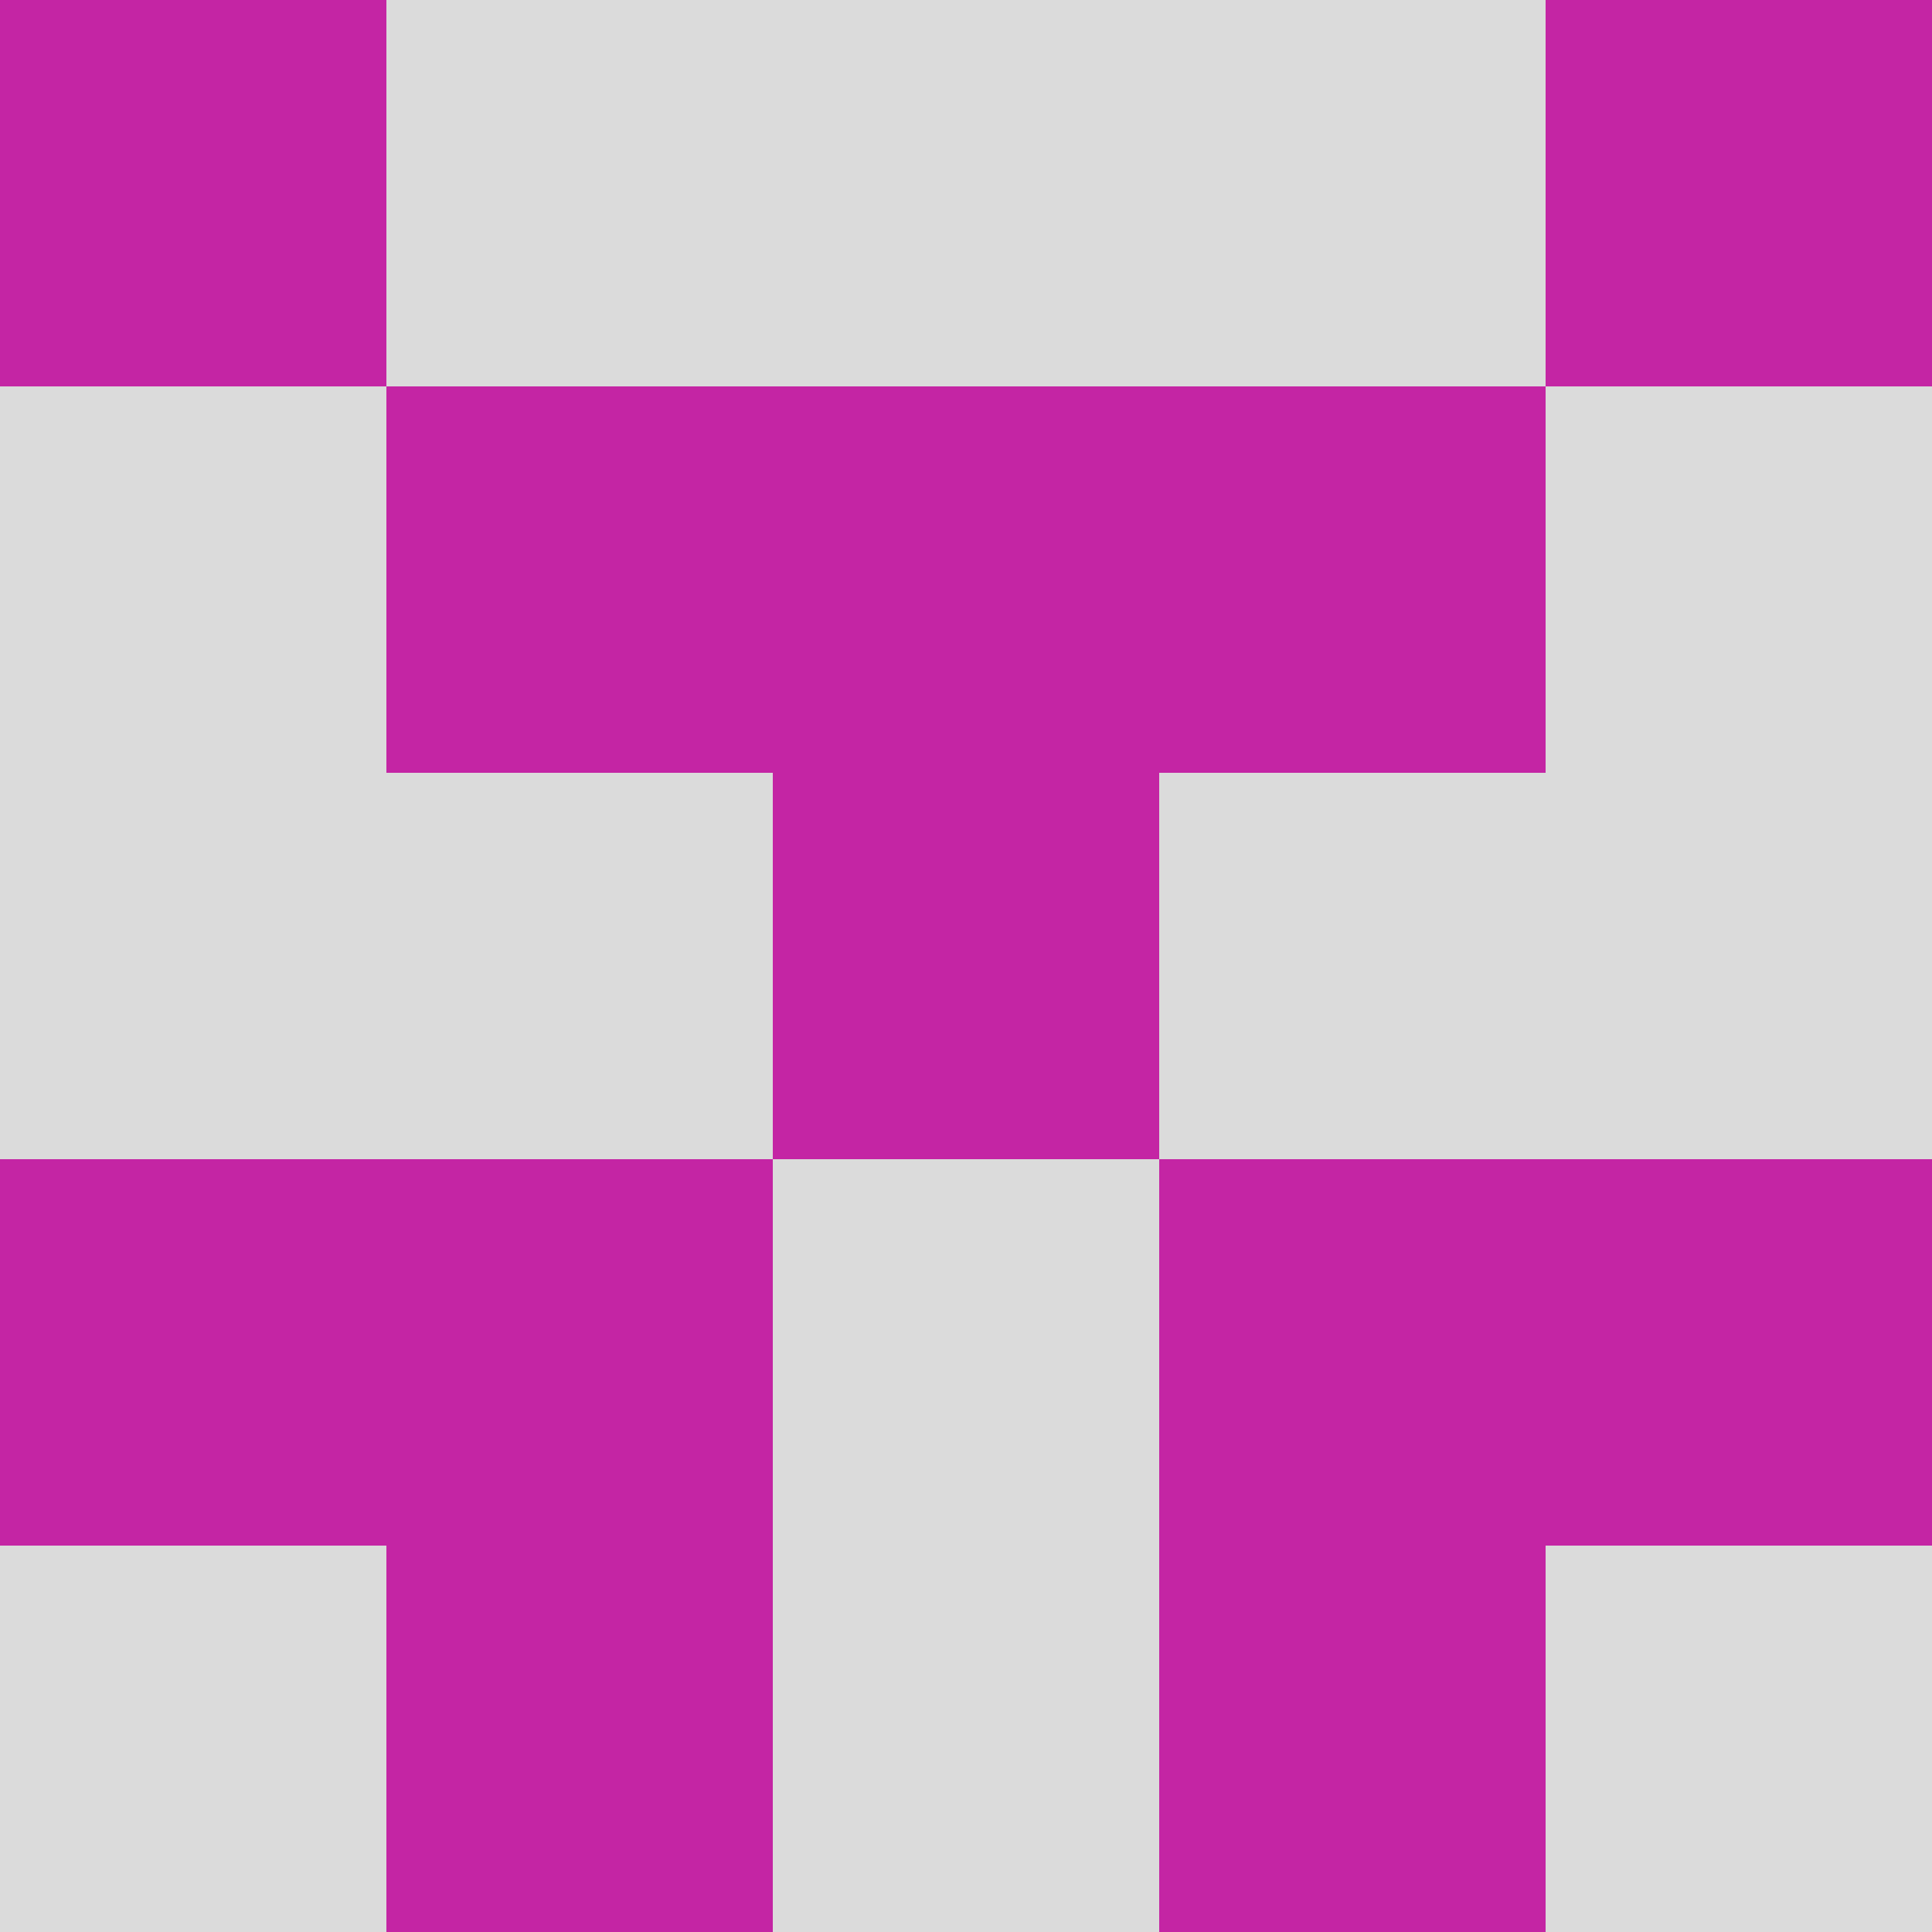  <svg xmlns='http://www.w3.org/2000/svg' version='1.1' width='5' height='5'><title>example0</title><rect width='100%' height='100%' x='0' y='0' fill='#c425a4' stroke='none' shape-rendering='crispEdges'/><rect fill='#dbdbdb' stroke='none' fill-rule='nonzero' x='0' y='1' width='1' height='1' shape-rendering='crispEdges' /><rect fill='#dbdbdb' stroke='none' fill-rule='nonzero' x='0' y='2' width='1' height='1' shape-rendering='crispEdges' /><rect fill='#dbdbdb' stroke='none' fill-rule='nonzero' x='0' y='4' width='1' height='1' shape-rendering='crispEdges' /><rect fill='#dbdbdb' stroke='none' fill-rule='nonzero' x='1' y='0' width='1' height='1' shape-rendering='crispEdges' /><rect fill='#dbdbdb' stroke='none' fill-rule='nonzero' x='1' y='2' width='1' height='1' shape-rendering='crispEdges' /><rect fill='#dbdbdb' stroke='none' fill-rule='nonzero' x='2' y='0' width='1' height='1' shape-rendering='crispEdges' /><rect fill='#dbdbdb' stroke='none' fill-rule='nonzero' x='2' y='3' width='1' height='1' shape-rendering='crispEdges' /><rect fill='#dbdbdb' stroke='none' fill-rule='nonzero' x='2' y='4' width='1' height='1' shape-rendering='crispEdges' /><rect fill='#dbdbdb' stroke='none' fill-rule='nonzero' x='3' y='0' width='1' height='1' shape-rendering='crispEdges' /><rect fill='#dbdbdb' stroke='none' fill-rule='nonzero' x='3' y='2' width='1' height='1' shape-rendering='crispEdges' /><rect fill='#dbdbdb' stroke='none' fill-rule='nonzero' x='4' y='1' width='1' height='1' shape-rendering='crispEdges' /><rect fill='#dbdbdb' stroke='none' fill-rule='nonzero' x='4' y='2' width='1' height='1' shape-rendering='crispEdges' /><rect fill='#dbdbdb' stroke='none' fill-rule='nonzero' x='4' y='4' width='1' height='1' shape-rendering='crispEdges' /></svg>